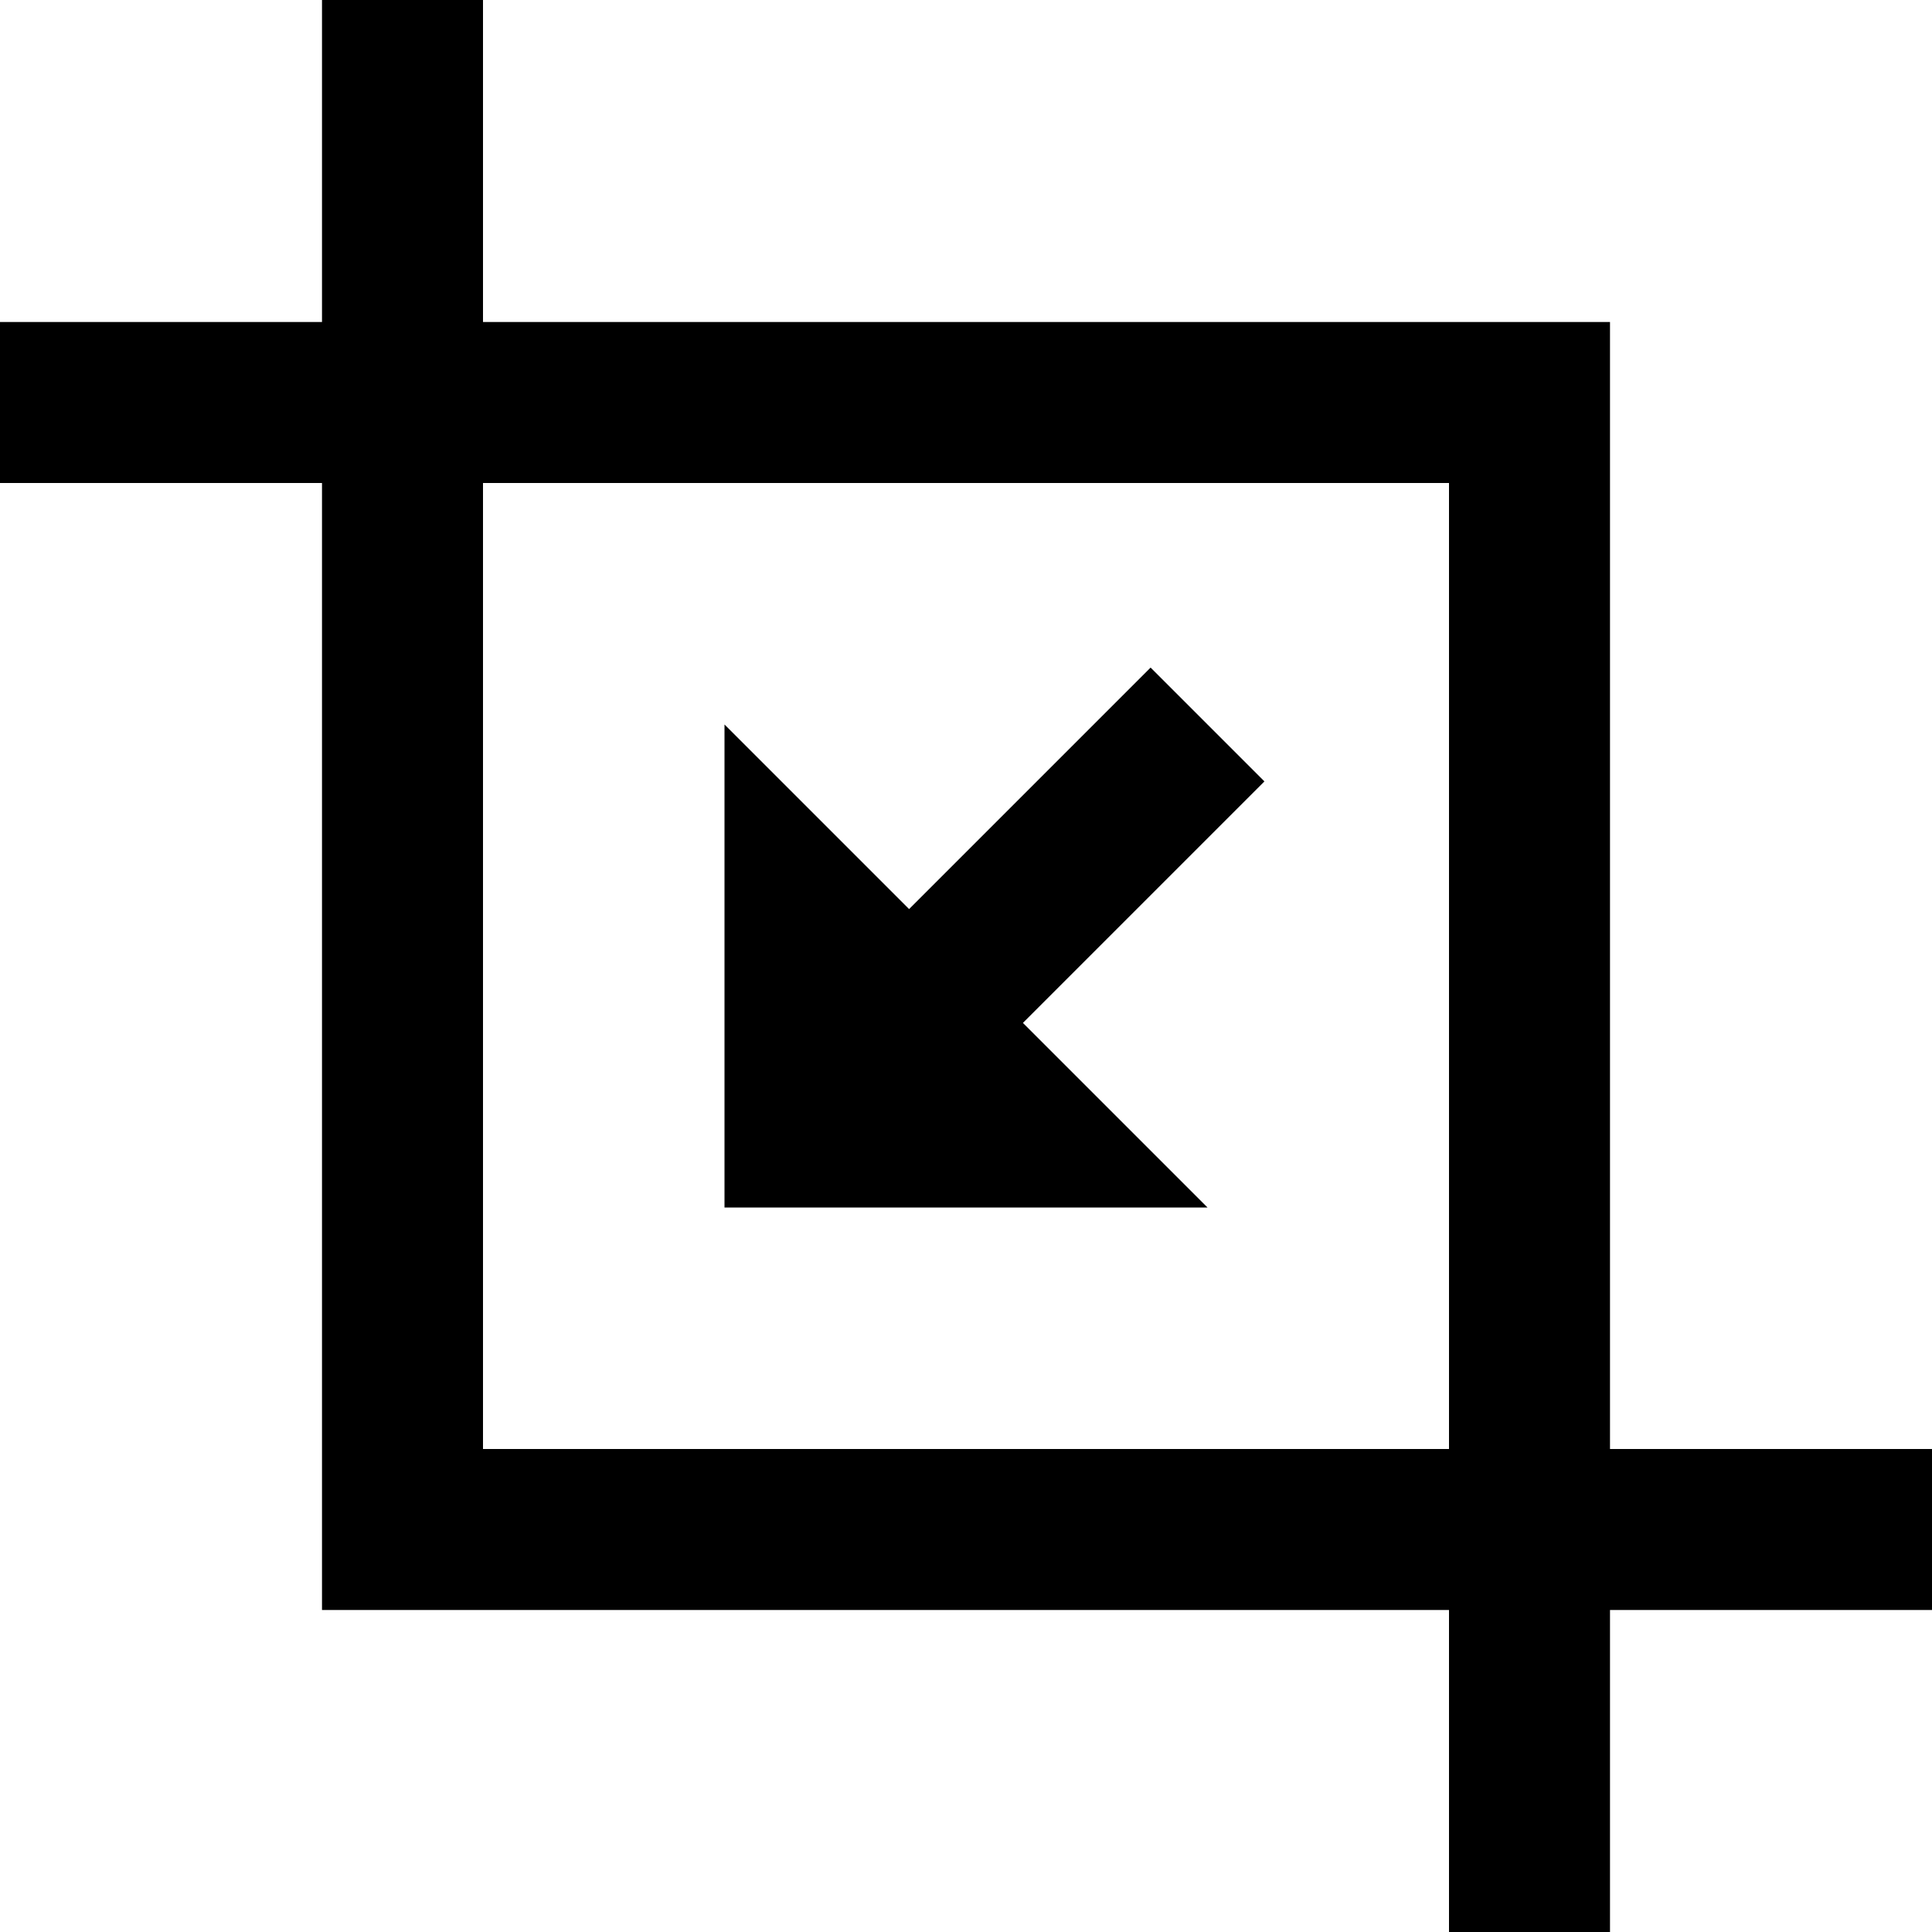 <svg xmlns="http://www.w3.org/2000/svg" width="24" height="24" viewBox="0 0 24 24"><path d="M20 24v-4h4v-2h-4v-14h-14v-4h-2v4h-4v2h4v14h14v4h2zm-2-6h-12v-12h12v12zm-9-3v-6l2.293 2.293 3-3 1.414 1.414-3 3 2.293 2.293h-6z"/></svg>